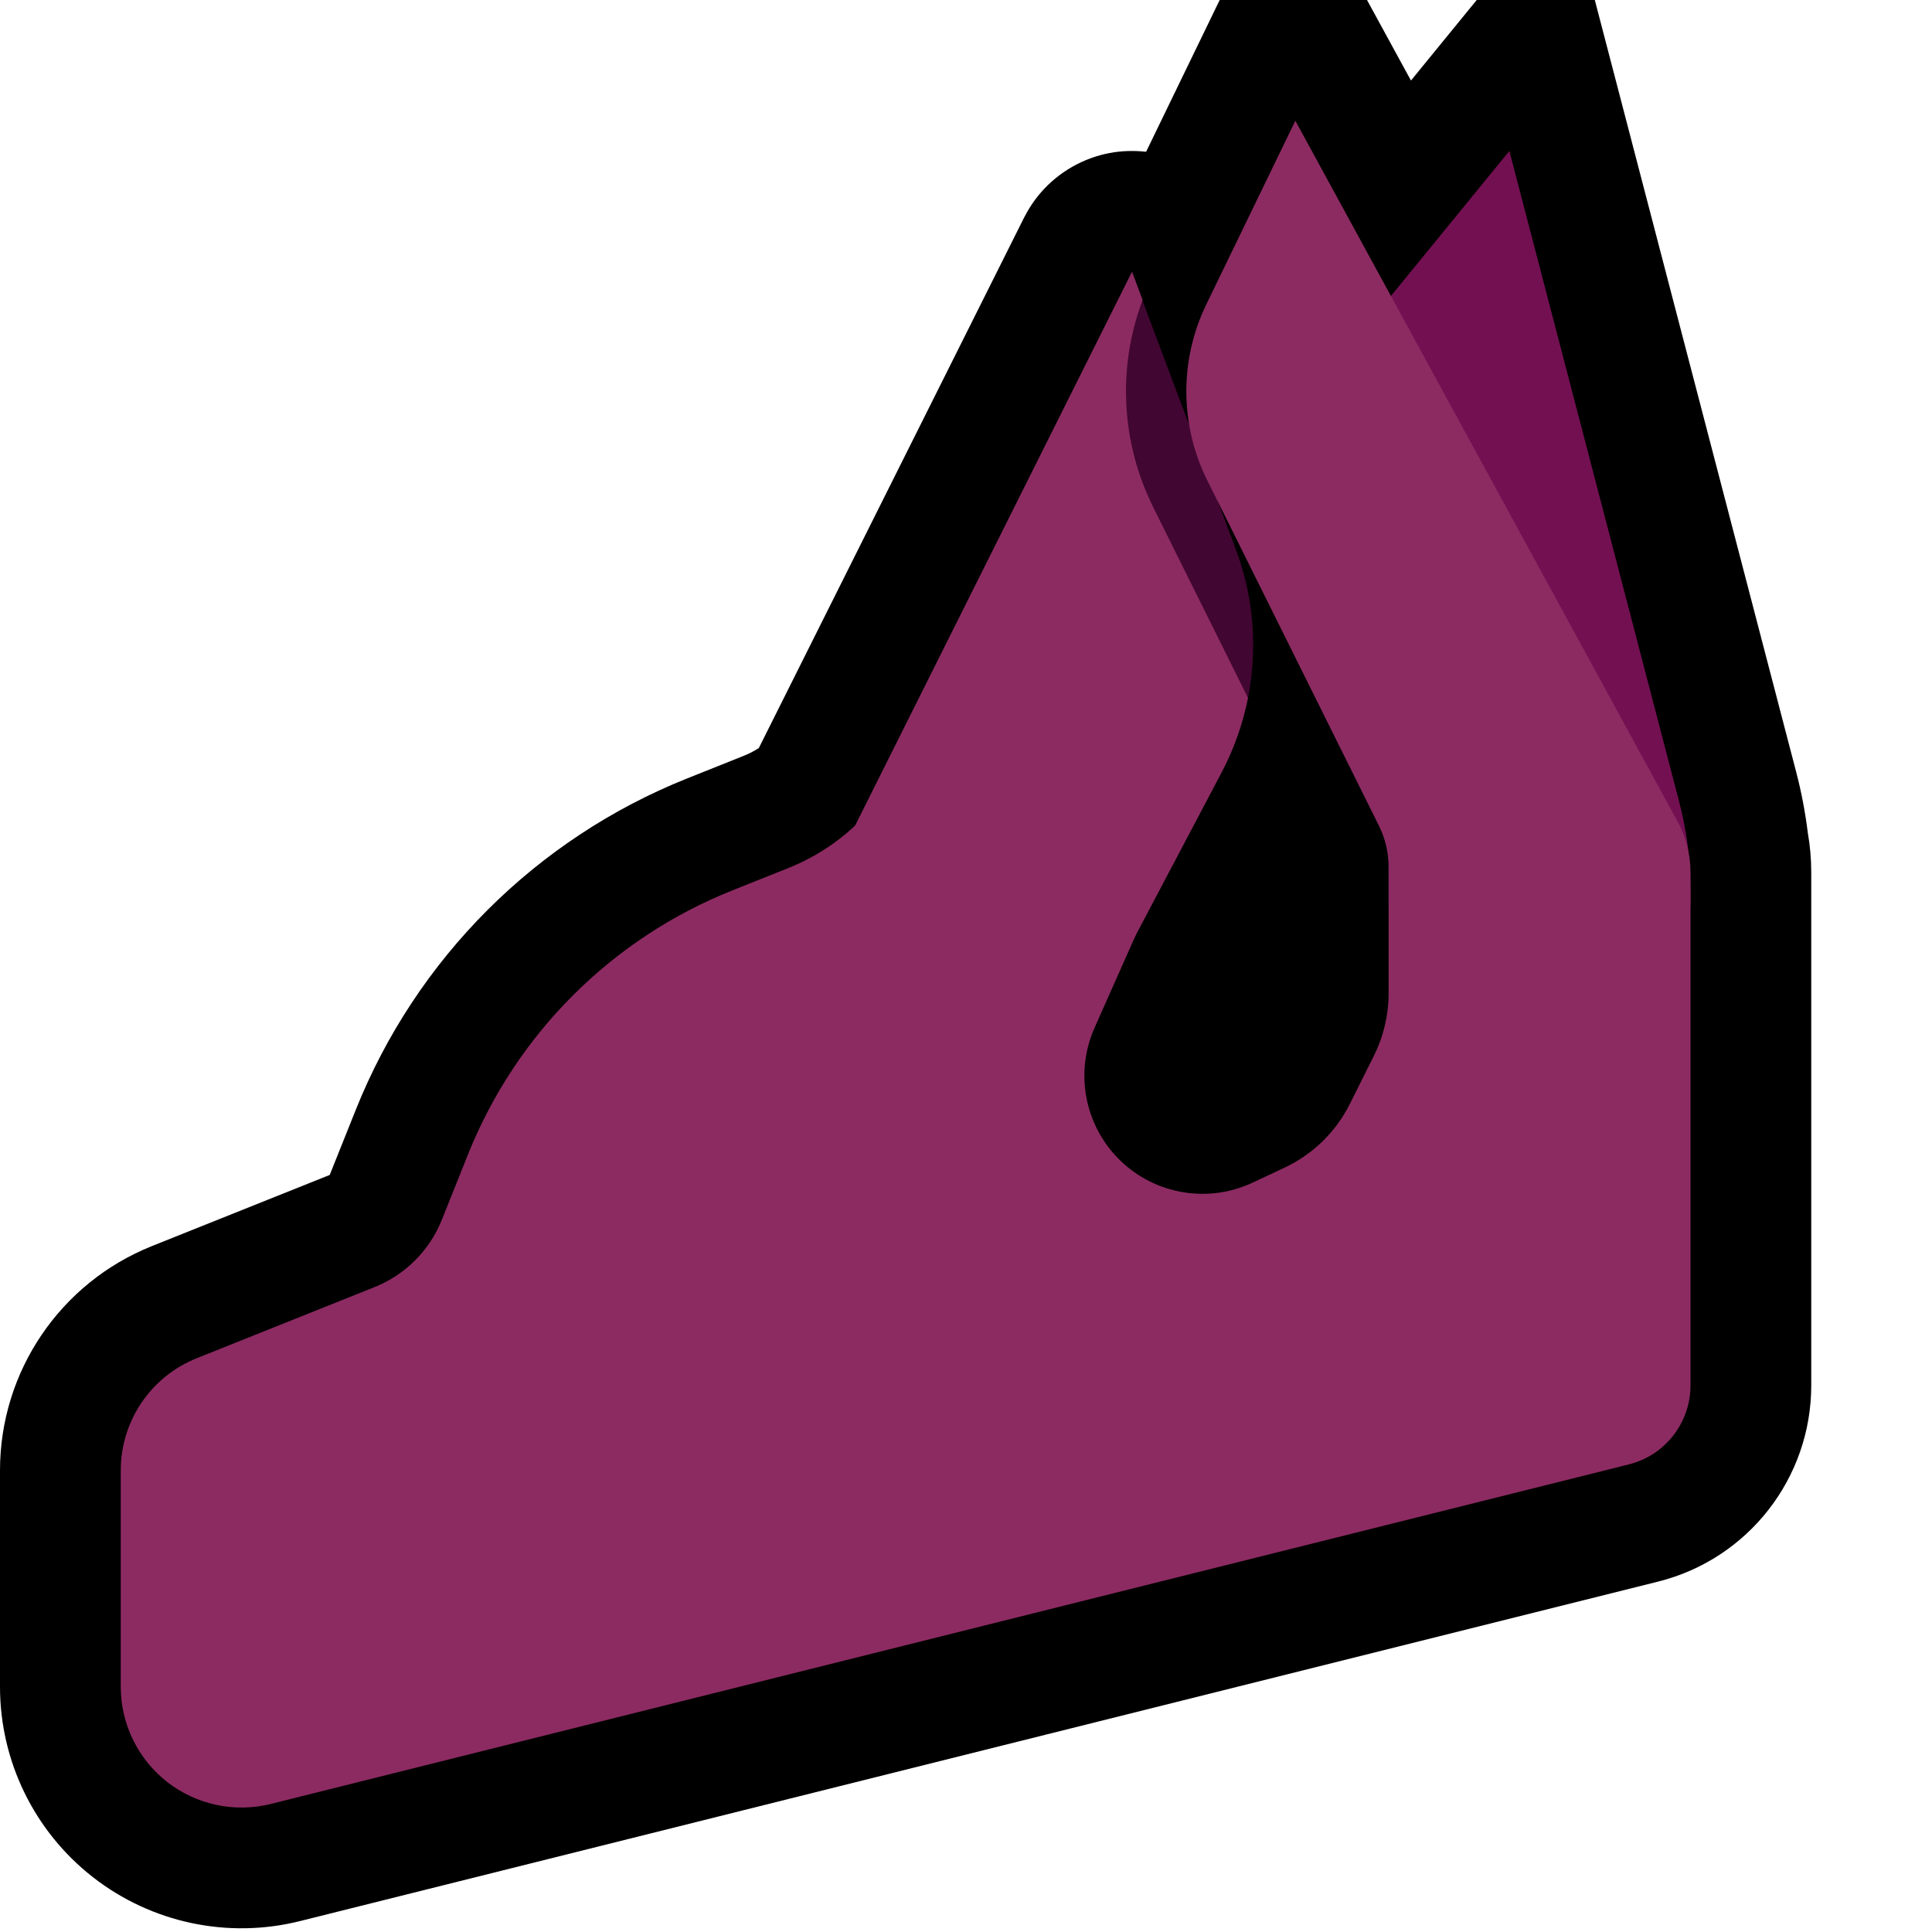<?xml version="1.0" encoding="UTF-8"?>
<!DOCTYPE svg  PUBLIC '-//W3C//DTD SVG 1.1//EN'  'http://www.w3.org/Graphics/SVG/1.1/DTD/svg11.dtd'>
<svg clip-rule="evenodd" fill-rule="evenodd" stroke-linejoin="round" stroke-miterlimit="2" version="1.1" viewBox="0 0 32 32" xml:space="preserve" xmlns="http://www.w3.org/2000/svg" xmlns:serif="http://www.serif.com/">

    <path id="pinched_fingers--clw-" d="m32 32v-32h-32v32h32z" fill="none" serif:id="pinched_fingers [clw]"/>
    <clipPath id="_clip1">
        <path d="m32 32v-32h-32v32h32z"/>
    </clipPath>
    <g clip-path="url(#_clip1)">
        <g id="outline">
            <path d="m18.983 2.514 1.219-2.514h2.44l0.728 1.334 1.089-1.334h1.956l3.335 12.785c0.087 0.332 0.151 0.669 0.193 1.009 0.038 0.216 0.057 0.435 0.057 0.655v8.498c0 1.537-1.046 2.876-2.536 3.249-3.768 0.941-16.951 4.237-22.494 5.623-1.195 0.299-2.461 0.03-3.432-0.728s-1.538-1.921-1.538-3.153v-3.584c0-1.636 0.996-3.106 2.514-3.714 0.925-0.37 2.155-0.861 2.947-1.179l0.433-1.082c1.001-2.502 2.983-4.484 5.485-5.485 0.34-0.136 0.664-0.265 0.944-0.377 0.086-0.035 0.168-0.077 0.245-0.126l4.393-8.785c0.078-0.153 0.173-0.296 0.286-0.425 0.293-0.335 0.697-0.565 1.134-0.647 0.193-0.036 0.39-0.042 0.586-0.022l0.016 2e-3z"/>
        </g>
        <g id="emoji">
            <path d="m18.922 4.975c-0.092 0.25 1.749 6.585 1.749 6.585-0.085 0.427-0.231 0.843-0.438 1.236-1.495 2.833-4.233 8.022-4.233 8.022l-4 0.182v-4s1.652-2.478 1.953-2.93c0.031-0.047 0.06-0.095 0.085-0.145 0.446-0.894 4.712-9.425 4.712-9.425l0.175 0.467-3e-3 8e-3z" fill="#8C2B62"/>
            <path d="m20.469 9.098c0.108 0.291 0.188 0.591 0.235 0.898 0.08 0.519 0.067 1.048-0.033 1.564l-1.572-3.162c-0.15-0.305-0.266-0.626-0.341-0.957-0.127-0.556-0.142-1.135-0.045-1.696 0.046-0.263 0.117-0.52 0.209-0.77l1.547 4.123z" fill="#420632"/>
            <path d="m25 2.5s-1.282 1.569-2.294 2.809c-0.763 0.934-1.063 2.163-0.818 3.344 0.445 2.138 1.112 5.347 1.112 5.347v1h5v-0.266c0-0.487-0.062-0.973-0.185-1.444-0.654-2.507-2.815-10.79-2.815-10.79z" fill="#731052"/>
            <path d="m2 27.938c0 0.616 0.284 1.198 0.769 1.577 0.486 0.379 1.119 0.513 1.716 0.364 5.543-1.386 18.726-4.682 22.494-5.624 0.6-0.15 1.021-0.689 1.021-1.308v-8.498c0-0.295-0.074-0.585-0.215-0.843-1.13-2.072-6.33-11.606-6.33-11.606s-0.837 1.726-1.474 3.04c-0.447 0.921-0.442 1.997 0.014 2.913 0.894 1.799 2.358 4.744 2.843 5.721 0.107 0.214 0.162 0.451 0.162 0.69v2.082c0 0.364-0.085 0.724-0.248 1.049-0.119 0.238-0.263 0.528-0.394 0.789-0.232 0.464-0.613 0.836-1.082 1.056-0.158 0.074-0.336 0.158-0.528 0.248-0.739 0.347-1.616 0.199-2.2-0.373-0.583-0.571-0.75-1.444-0.419-2.191 0.39-0.878 0.677-1.524 0.677-1.524l-0.056-8s-2.882 3.944-4.156 5.688c-0.388 0.53-0.918 0.941-1.528 1.186-0.28 0.112-0.604 0.241-0.944 0.377-1.994 0.798-3.573 2.377-4.371 4.371-0.159 0.398-0.309 0.773-0.433 1.082-0.203 0.508-0.606 0.911-1.114 1.114-0.793 0.317-2.022 0.809-2.947 1.179-0.759 0.304-1.257 1.039-1.257 1.857v3.584z" fill="#8C2B62"/>
        </g>
    </g>
</svg>
